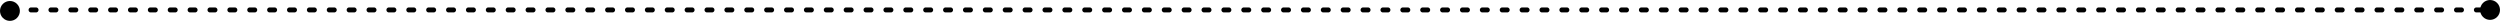 <svg xmlns="http://www.w3.org/2000/svg" viewBox="0 0 1006 8.4">
  <title>header lineAsset 16</title>
  <g id="Layer_2" data-name="Layer 2">
    <g id="Layer_1-2" data-name="Layer 1">
      <path
        d="M998.5,5h-2a1,1,0,1,1,0-2h2a1,1,0,0,1,0,2Zm-8,0h-2a1,1,0,1,1,0-2h2a1,1,0,0,1,0,2Zm-8,0h-2a1,1,0,1,1,0-2h2a1,1,0,0,1,0,2Zm-8,0h-2a1,1,0,1,1,0-2h2a1,1,0,0,1,0,2Zm-8,0h-2a1,1,0,1,1,0-2h2a1,1,0,0,1,0,2Zm-8,0h-2a1,1,0,1,1,0-2h2a1,1,0,0,1,0,2Zm-8,0h-2a1,1,0,1,1,0-2h2a1,1,0,0,1,0,2Zm-8,0h-2a1,1,0,1,1,0-2h2a1,1,0,0,1,0,2Zm-8,0h-2a1,1,0,1,1,0-2h2a1,1,0,0,1,0,2Zm-8,0h-2a1,1,0,1,1,0-2h2a1,1,0,0,1,0,2Zm-8,0h-2a1,1,0,1,1,0-2h2a1,1,0,0,1,0,2Zm-8,0h-2a1,1,0,1,1,0-2h2a1,1,0,0,1,0,2Zm-8,0h-2a1,1,0,1,1,0-2h2a1,1,0,0,1,0,2Zm-8,0h-2a1,1,0,1,1,0-2h2a1,1,0,0,1,0,2Zm-8,0h-2a1,1,0,1,1,0-2h2a1,1,0,0,1,0,2Zm-8,0h-2a1,1,0,1,1,0-2h2a1,1,0,0,1,0,2Zm-8,0h-2a1,1,0,1,1,0-2h2a1,1,0,0,1,0,2Zm-8,0h-2a1,1,0,1,1,0-2h2a1,1,0,0,1,0,2Zm-8,0h-2a1,1,0,1,1,0-2h2a1,1,0,0,1,0,2Zm-8,0h-2a1,1,0,1,1,0-2h2a1,1,0,0,1,0,2Zm-8,0h-2a1,1,0,1,1,0-2h2a1,1,0,0,1,0,2Zm-8,0h-2a1,1,0,1,1,0-2h2a1,1,0,0,1,0,2Zm-8,0h-2a1,1,0,1,1,0-2h2a1,1,0,0,1,0,2Zm-8,0h-2a1,1,0,1,1,0-2h2a1,1,0,0,1,0,2Zm-8,0h-2a1,1,0,1,1,0-2h2a1,1,0,0,1,0,2Zm-8,0h-2a1,1,0,1,1,0-2h2a1,1,0,0,1,0,2Zm-8,0h-2a1,1,0,1,1,0-2h2a1,1,0,0,1,0,2Zm-8,0h-2a1,1,0,1,1,0-2h2a1,1,0,0,1,0,2Zm-8,0h-2a1,1,0,1,1,0-2h2a1,1,0,0,1,0,2Zm-8,0h-2a1,1,0,1,1,0-2h2a1,1,0,0,1,0,2Zm-8,0h-2a1,1,0,1,1,0-2h2a1,1,0,0,1,0,2Zm-8,0h-2a1,1,0,1,1,0-2h2a1,1,0,0,1,0,2Zm-8,0h-2a1,1,0,1,1,0-2h2a1,1,0,0,1,0,2Zm-8,0h-2a1,1,0,1,1,0-2h2a1,1,0,0,1,0,2Zm-8,0h-2a1,1,0,1,1,0-2h2a1,1,0,0,1,0,2Zm-8,0h-2a1,1,0,1,1,0-2h2a1,1,0,0,1,0,2Zm-8,0h-2a1,1,0,1,1,0-2h2a1,1,0,0,1,0,2Zm-8,0h-2a1,1,0,1,1,0-2h2a1,1,0,0,1,0,2Zm-8,0h-2a1,1,0,1,1,0-2h2a1,1,0,0,1,0,2Zm-8,0h-2a1,1,0,1,1,0-2h2a1,1,0,0,1,0,2Zm-8,0h-2a1,1,0,1,1,0-2h2a1,1,0,0,1,0,2Zm-8,0h-2a1,1,0,1,1,0-2h2a1,1,0,0,1,0,2Zm-8,0h-2a1,1,0,1,1,0-2h2a1,1,0,0,1,0,2Zm-8,0h-2a1,1,0,1,1,0-2h2a1,1,0,0,1,0,2Zm-8,0h-2a1,1,0,1,1,0-2h2a1,1,0,0,1,0,2Zm-8,0h-2a1,1,0,1,1,0-2h2a1,1,0,0,1,0,2Zm-8,0h-2a1,1,0,1,1,0-2h2a1,1,0,0,1,0,2Zm-8,0h-2a1,1,0,1,1,0-2h2a1,1,0,0,1,0,2Zm-8,0h-2a1,1,0,1,1,0-2h2a1,1,0,0,1,0,2Zm-8,0h-2a1,1,0,1,1,0-2h2a1,1,0,0,1,0,2Zm-8,0h-2a1,1,0,1,1,0-2h2a1,1,0,0,1,0,2Zm-8,0h-2a1,1,0,1,1,0-2h2a1,1,0,0,1,0,2Zm-8,0h-2a1,1,0,1,1,0-2h2a1,1,0,0,1,0,2Zm-8,0h-2a1,1,0,1,1,0-2h2a1,1,0,0,1,0,2Zm-8,0h-2a1,1,0,1,1,0-2h2a1,1,0,0,1,0,2Zm-8,0h-2a1,1,0,1,1,0-2h2a1,1,0,0,1,0,2Zm-8,0h-2a1,1,0,1,1,0-2h2a1,1,0,0,1,0,2Zm-8,0h-2a1,1,0,1,1,0-2h2a1,1,0,0,1,0,2Zm-8,0h-2a1,1,0,1,1,0-2h2a1,1,0,0,1,0,2Zm-8,0h-2a1,1,0,1,1,0-2h2a1,1,0,0,1,0,2Zm-8,0h-2a1,1,0,1,1,0-2h2a1,1,0,0,1,0,2Zm-8,0h-2a1,1,0,1,1,0-2h2a1,1,0,0,1,0,2Zm-8,0h-2a1,1,0,1,1,0-2h2a1,1,0,0,1,0,2Zm-8,0h-2a1,1,0,1,1,0-2h2a1,1,0,0,1,0,2Zm-8,0h-2a1,1,0,1,1,0-2h2a1,1,0,0,1,0,2Zm-8,0h-2a1,1,0,1,1,0-2h2a1,1,0,0,1,0,2Zm-8,0h-2a1,1,0,1,1,0-2h2a1,1,0,0,1,0,2Zm-8,0h-2a1,1,0,1,1,0-2h2a1,1,0,0,1,0,2Zm-8,0h-2a1,1,0,1,1,0-2h2a1,1,0,0,1,0,2Zm-8,0h-2a1,1,0,1,1,0-2h2a1,1,0,0,1,0,2Zm-8,0h-2a1,1,0,1,1,0-2h2a1,1,0,0,1,0,2Zm-8,0h-2a1,1,0,1,1,0-2h2a1,1,0,0,1,0,2Zm-8,0h-2a1,1,0,1,1,0-2h2a1,1,0,0,1,0,2Zm-8,0h-2a1,1,0,1,1,0-2h2a1,1,0,0,1,0,2Zm-8,0h-2a1,1,0,1,1,0-2h2a1,1,0,0,1,0,2Zm-8,0h-2a1,1,0,1,1,0-2h2a1,1,0,0,1,0,2Zm-8,0h-2a1,1,0,1,1,0-2h2a1,1,0,0,1,0,2Zm-8,0h-2a1,1,0,1,1,0-2h2a1,1,0,0,1,0,2Zm-8,0h-2a1,1,0,1,1,0-2h2a1,1,0,0,1,0,2Zm-8,0h-2a1,1,0,1,1,0-2h2a1,1,0,0,1,0,2Zm-8,0h-2a1,1,0,1,1,0-2h2a1,1,0,0,1,0,2Zm-8,0h-2a1,1,0,1,1,0-2h2a1,1,0,0,1,0,2Zm-8,0h-2a1,1,0,1,1,0-2h2a1,1,0,0,1,0,2Zm-8,0h-2a1,1,0,1,1,0-2h2a1,1,0,0,1,0,2Zm-8,0h-2a1,1,0,1,1,0-2h2a1,1,0,0,1,0,2Zm-8,0h-2a1,1,0,1,1,0-2h2a1,1,0,0,1,0,2Zm-8,0h-2a1,1,0,1,1,0-2h2a1,1,0,0,1,0,2Zm-8,0h-2a1,1,0,1,1,0-2h2a1,1,0,0,1,0,2Zm-8,0h-2a1,1,0,1,1,0-2h2a1,1,0,0,1,0,2Zm-8,0h-2a1,1,0,1,1,0-2h2a1,1,0,0,1,0,2Zm-8,0h-2a1,1,0,1,1,0-2h2a1,1,0,0,1,0,2Zm-8,0h-2a1,1,0,1,1,0-2h2a1,1,0,0,1,0,2Zm-8,0h-2a1,1,0,1,1,0-2h2a1,1,0,0,1,0,2Zm-8,0h-2a1,1,0,1,1,0-2h2a1,1,0,0,1,0,2Zm-8,0h-2a1,1,0,1,1,0-2h2a1,1,0,0,1,0,2Zm-8,0h-2a1,1,0,1,1,0-2h2a1,1,0,0,1,0,2Zm-8,0h-2a1,1,0,1,1,0-2h2a1,1,0,0,1,0,2Zm-8,0h-2a1,1,0,1,1,0-2h2a1,1,0,0,1,0,2Zm-8,0h-2a1,1,0,1,1,0-2h2a1,1,0,0,1,0,2Zm-8,0h-2a1,1,0,1,1,0-2h2a1,1,0,0,1,0,2Zm-8,0h-2a1,1,0,1,1,0-2h2a1,1,0,0,1,0,2Zm-8,0h-2a1,1,0,1,1,0-2h2a1,1,0,0,1,0,2Zm-8,0h-2a1,1,0,1,1,0-2h2a1,1,0,0,1,0,2Zm-8,0h-2a1,1,0,1,1,0-2h2a1,1,0,0,1,0,2Zm-8,0h-2a1,1,0,1,1,0-2h2a1,1,0,0,1,0,2Zm-8,0h-2a1,1,0,1,1,0-2h2a1,1,0,0,1,0,2Zm-8,0h-2a1,1,0,1,1,0-2h2a1,1,0,0,1,0,2Zm-8,0h-2a1,1,0,1,1,0-2h2a1,1,0,0,1,0,2Zm-8,0h-2a1,1,0,1,1,0-2h2a1,1,0,0,1,0,2Zm-8,0h-2a1,1,0,1,1,0-2h2a1,1,0,0,1,0,2Zm-8,0h-2a1,1,0,1,1,0-2h2a1,1,0,0,1,0,2Zm-8,0h-2a1,1,0,1,1,0-2h2a1,1,0,0,1,0,2Zm-8,0h-2a1,1,0,1,1,0-2h2a1,1,0,0,1,0,2Zm-8,0h-2a1,1,0,1,1,0-2h2a1,1,0,0,1,0,2Zm-8,0h-2a1,1,0,1,1,0-2h2a1,1,0,0,1,0,2Zm-8,0h-2a1,1,0,1,1,0-2h2a1,1,0,0,1,0,2Zm-8,0h-2a1,1,0,1,1,0-2h2a1,1,0,0,1,0,2Zm-8,0h-2a1,1,0,1,1,0-2h2a1,1,0,0,1,0,2Zm-8,0h-2a1,1,0,1,1,0-2h2a1,1,0,0,1,0,2Zm-8,0h-2a1,1,0,1,1,0-2h2a1,1,0,0,1,0,2Zm-8,0h-2a1,1,0,1,1,0-2h2a1,1,0,0,1,0,2Zm-8,0h-2a1,1,0,1,1,0-2h2a1,1,0,0,1,0,2Zm-8,0h-2a1,1,0,1,1,0-2h2a1,1,0,0,1,0,2Zm-8,0h-2a1,1,0,1,1,0-2h2a1,1,0,0,1,0,2Zm-8,0h-2a1,1,0,0,1,0-2h2a1,1,0,0,1,0,2Z"/>
      <circle cx="1002" cy="4" r="4"/>
      <circle cx="4" cy="4.4" r="4"/>
    </g>
  </g>
</svg>
